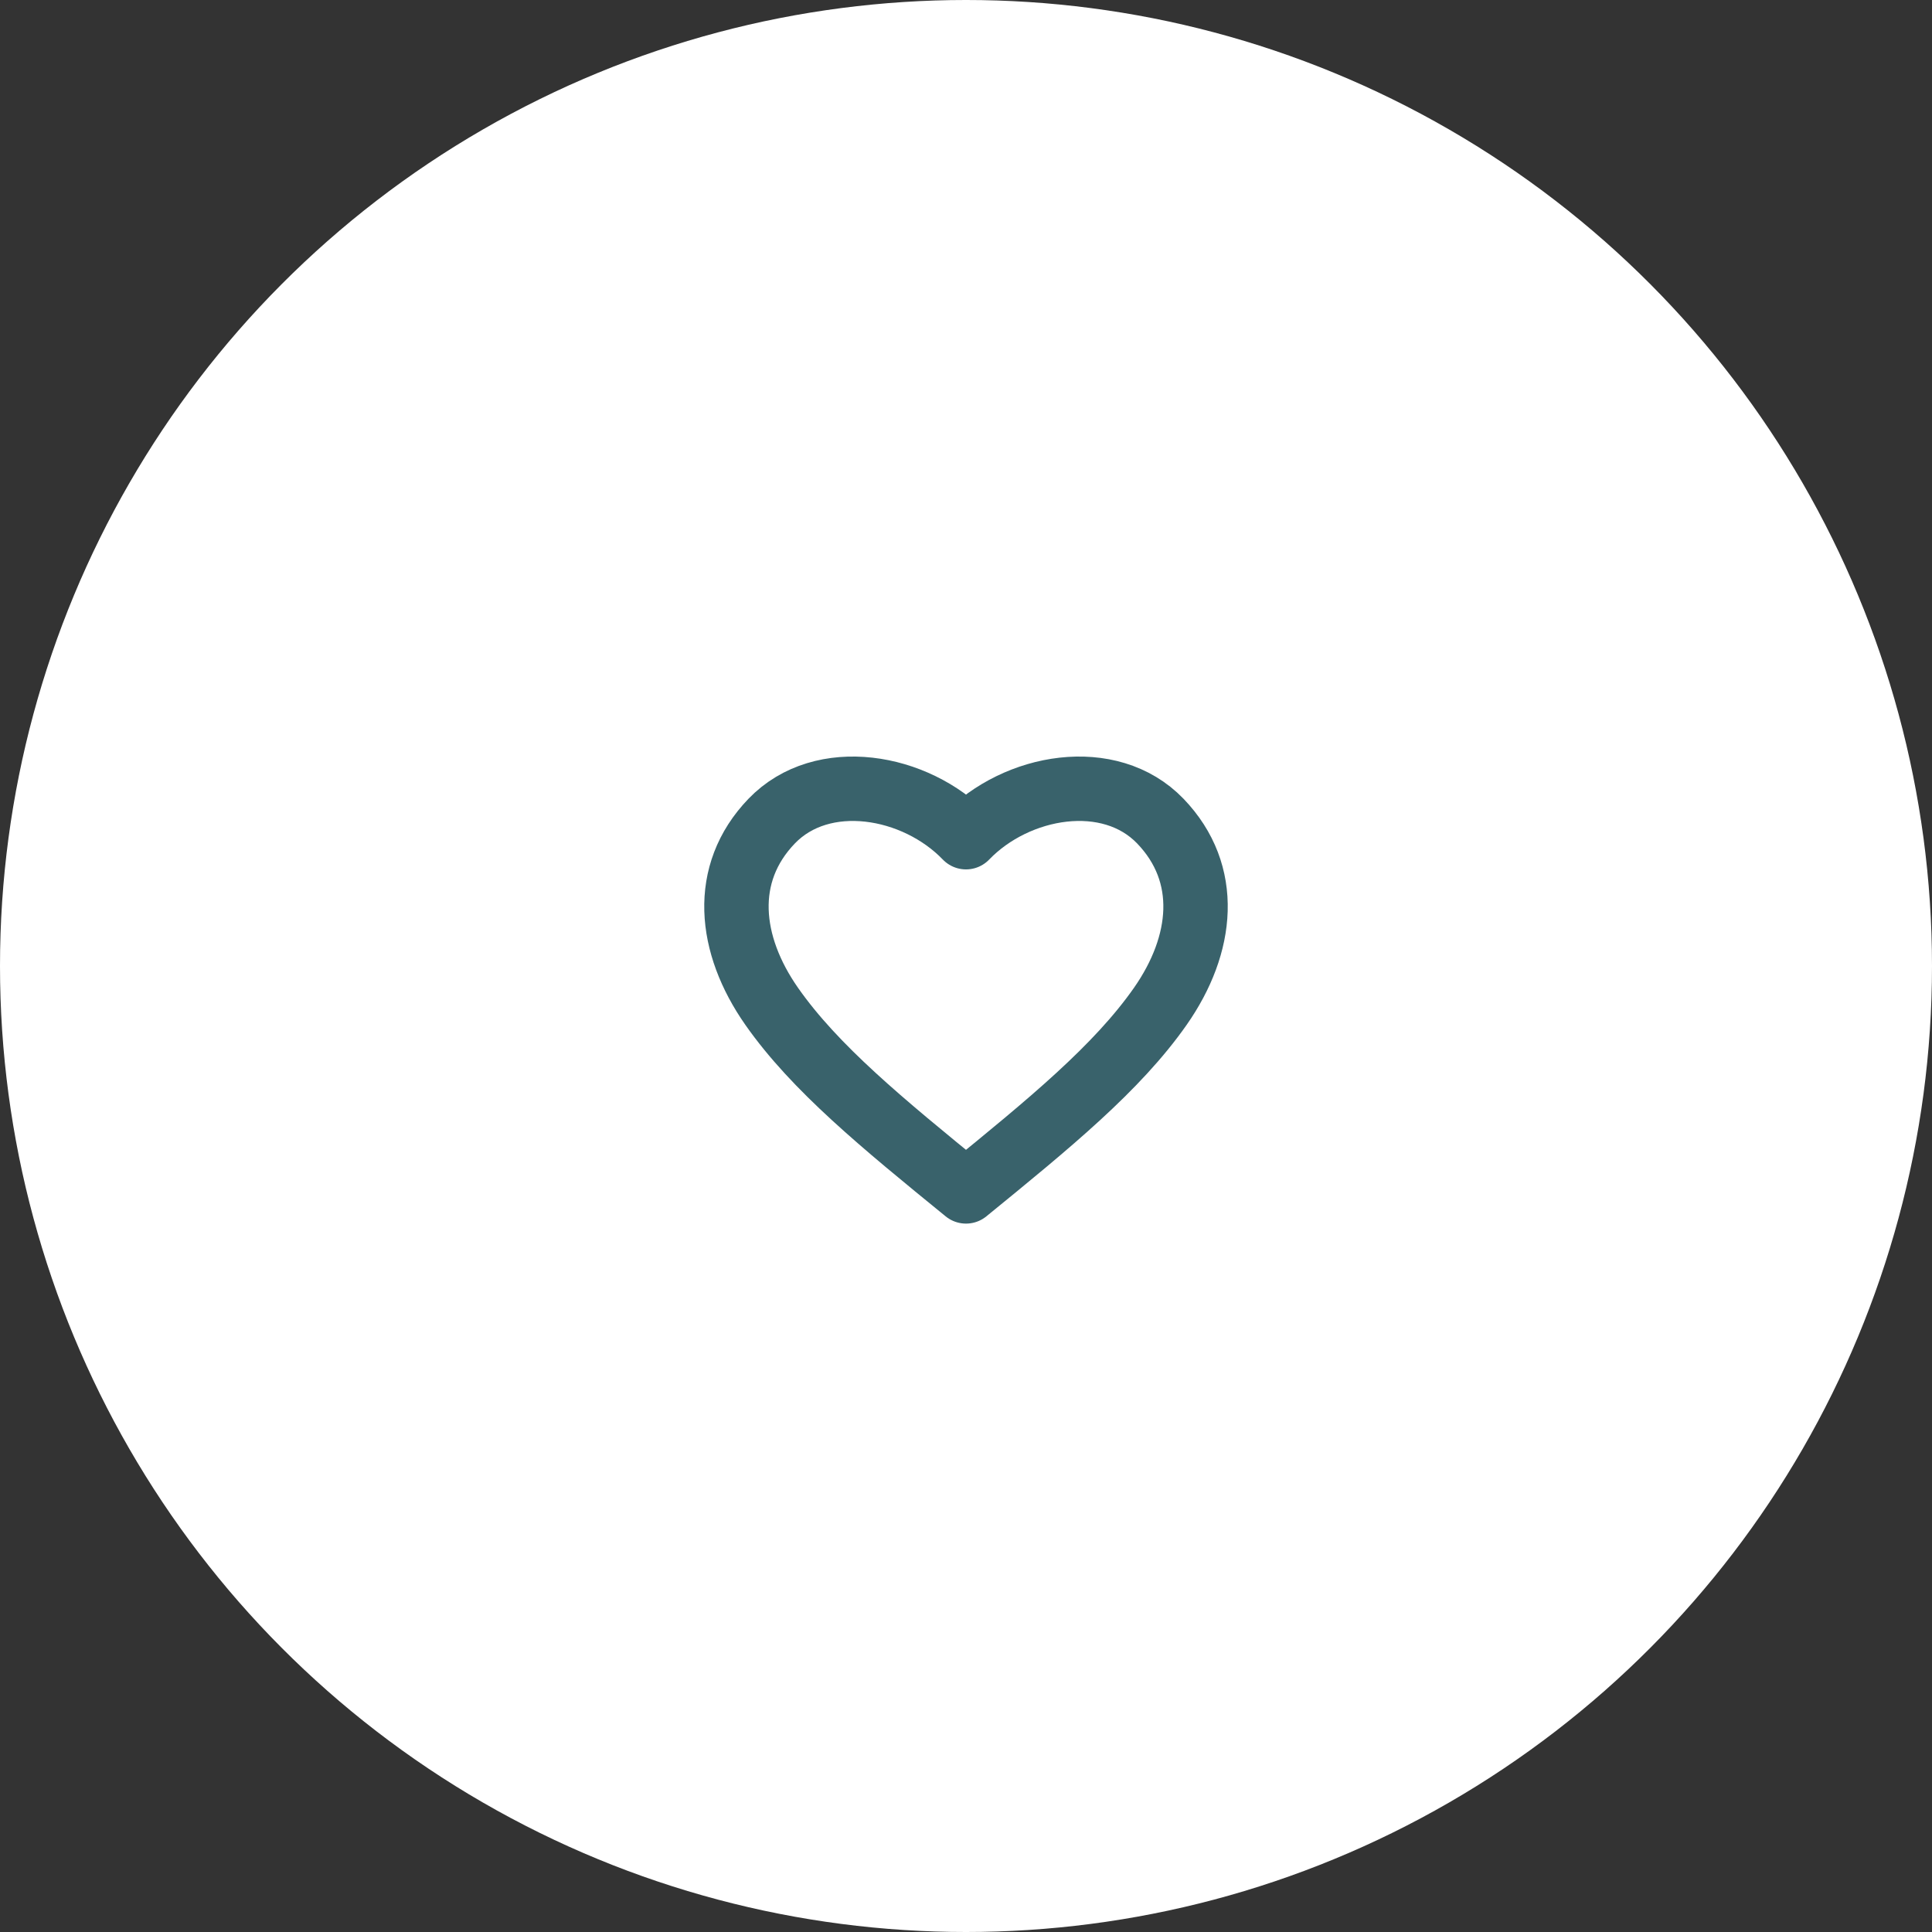 <svg width="60" height="60" viewBox="0 0 60 60" fill="none" xmlns="http://www.w3.org/2000/svg">
<rect x="0" y="0" width="60" height="60" fill="#333333" stroke="none"/>
<circle cx="30" cy="30" r="30" fill="white"/>
<path d="M30 26C28.426 24.365 25.54 23.865 23.965 25.5C22.392 27.135 22.625 29.336 23.965 31.252C25.306 33.168 27.41 34.89 30 37C32.59 34.89 34.694 33.168 36.035 31.252C37.375 29.336 37.608 27.135 36.035 25.5C34.46 23.865 31.574 24.365 30 26Z" stroke="#39626B" stroke-width="2" stroke-linejoin="round"/>
</svg>

